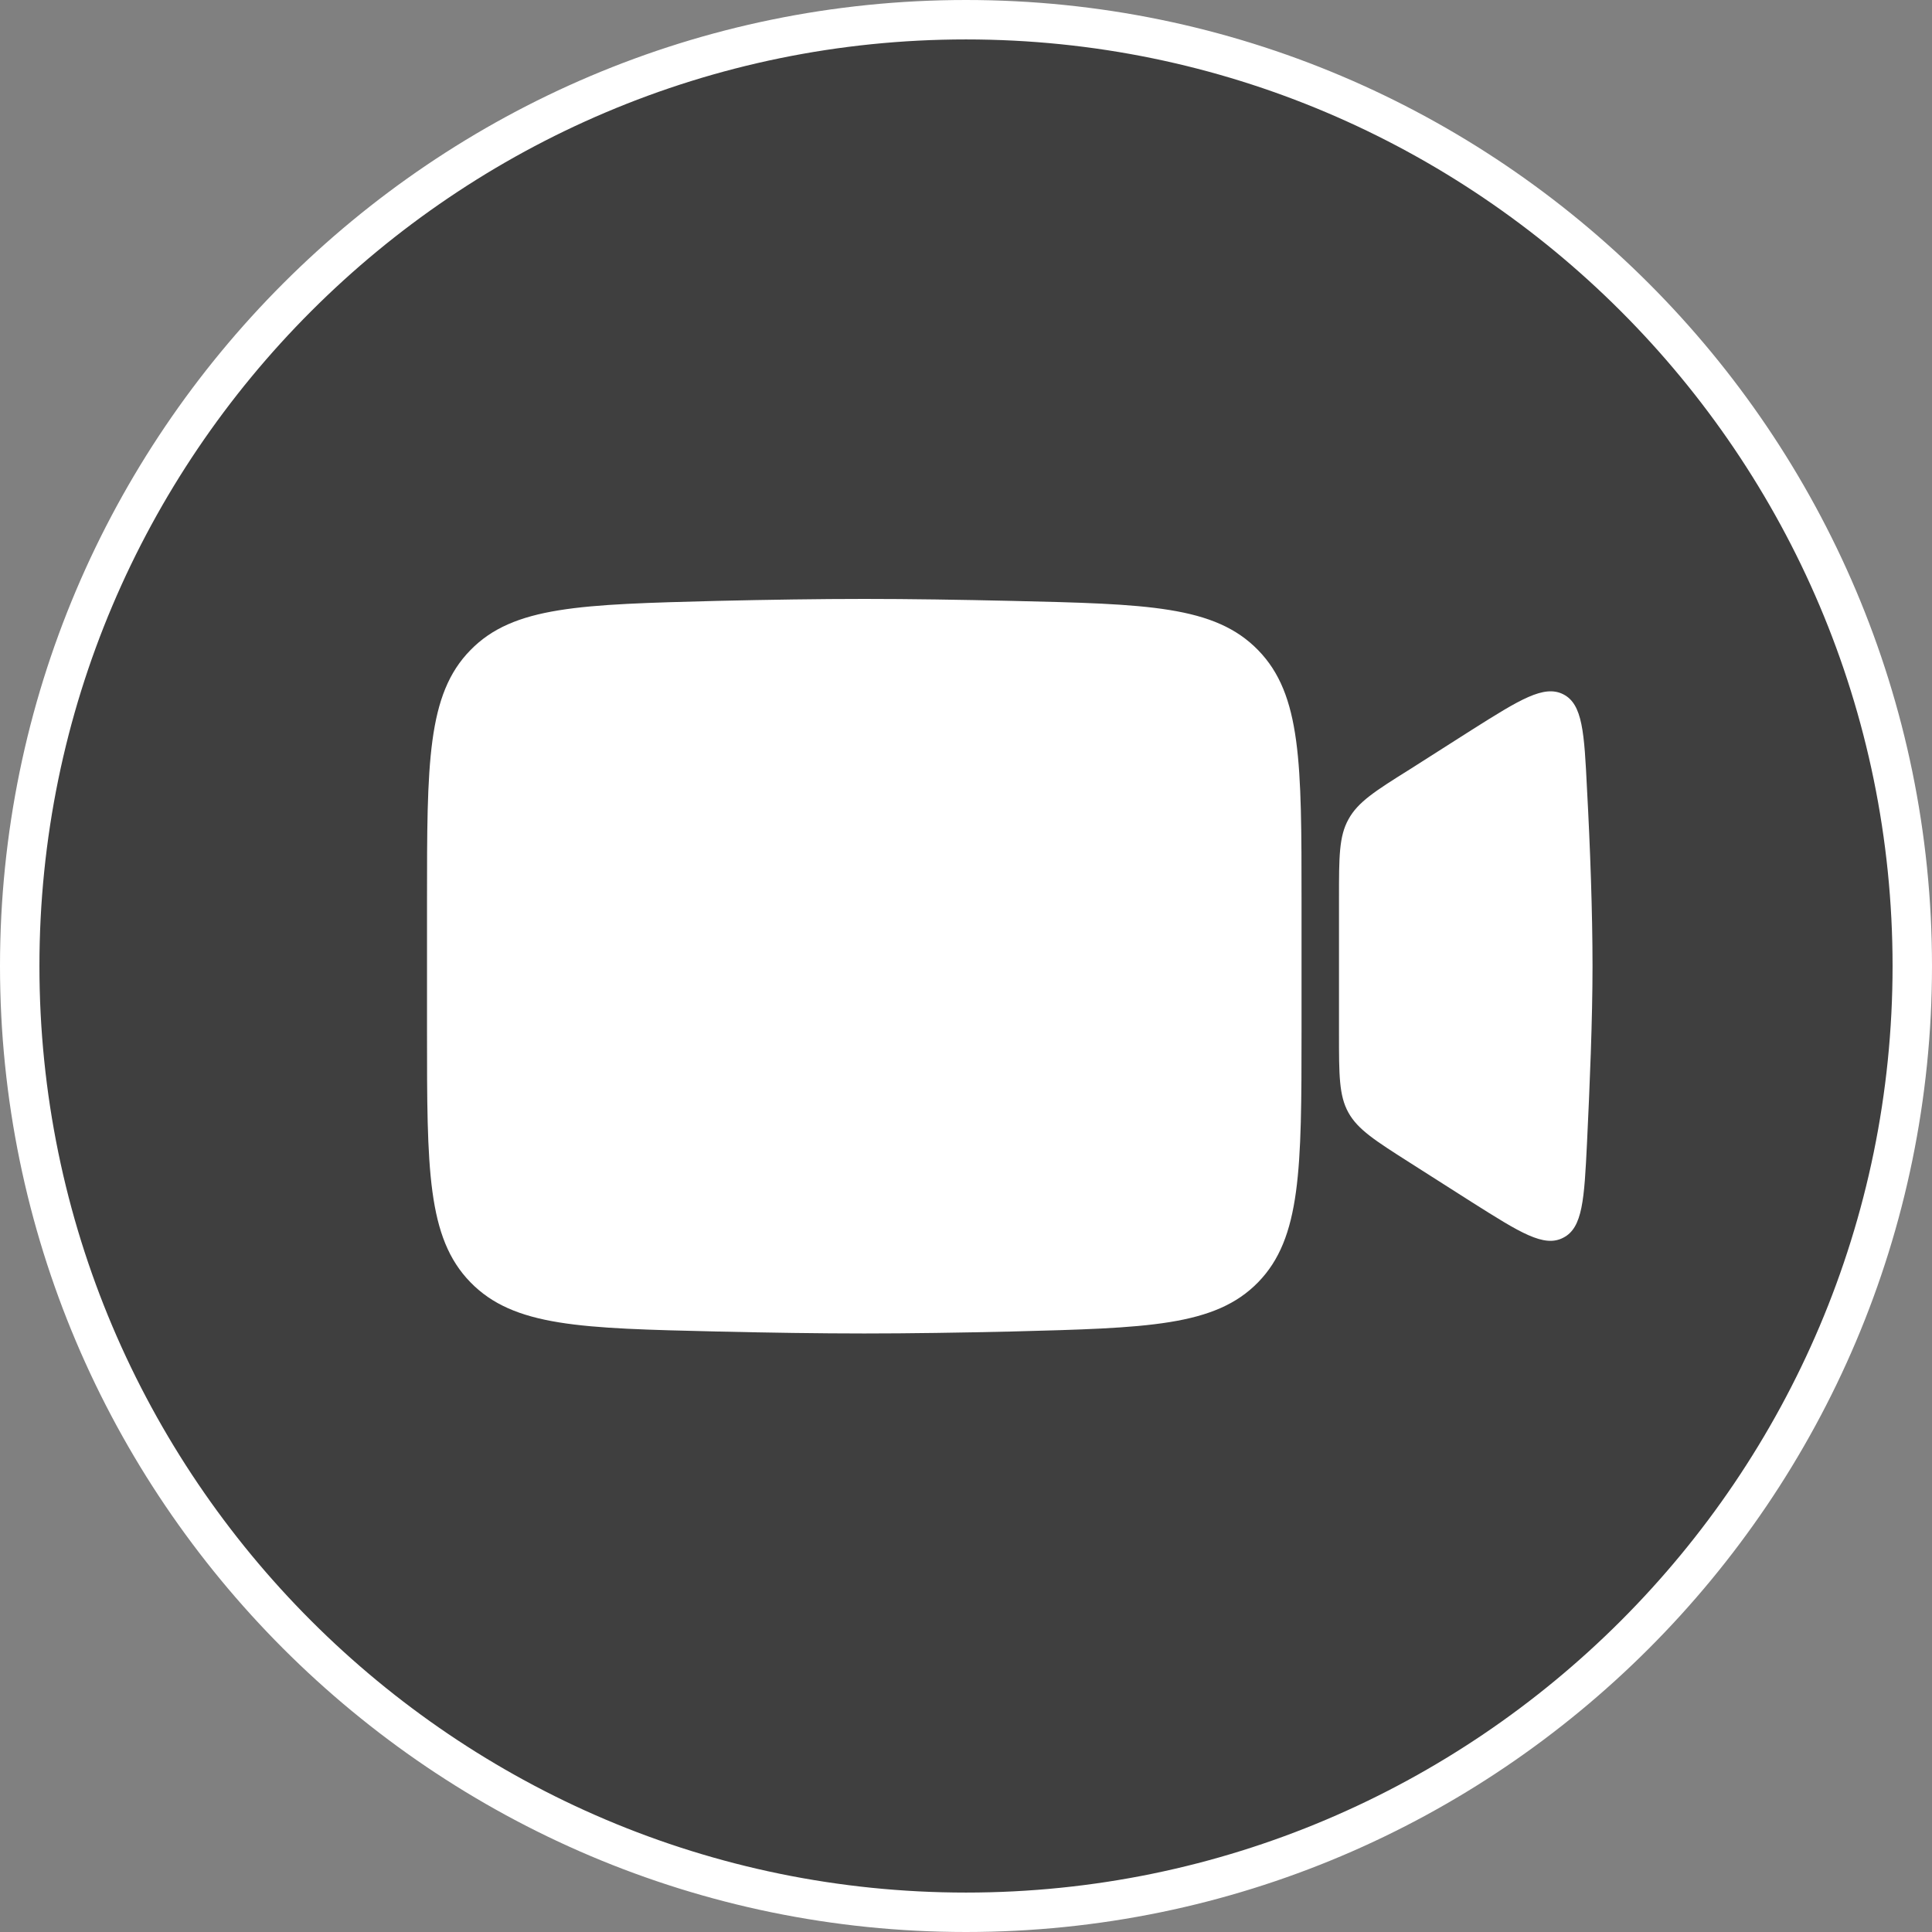 <?xml version="1.0" encoding="UTF-8"?>
<svg id="Layer_1" xmlns="http://www.w3.org/2000/svg" viewBox="0 0 49 49">
  <rect x="0" y="0" width="49" height="49" fill="#808080" stroke="none"/>
  <defs>
    <style>
      .cls-1 {
        fill: #3f3f3f;
        stroke: #fff;
        stroke-miterlimit: 10;
      }

      .cls-2 {
        fill: #fff;
        fill-rule: evenodd;
      }
    </style>
  </defs>
  <path class="cls-1" d="M24.5,48.5C11.27,48.5.5,37.73.5,24.5S11.27.5,24.5.5s24,10.77,24,24-10.77,24-24,24Z"/>
  <path class="cls-2" d="M11.93,16.49c-1.1,1.12-1.1,2.87-1.1,6.37v3.29c0,3.5,0,5.24,1.1,6.37s2.81,1.17,6.25,1.25c1.3.03,2.6.05,3.74.05s2.43-.02,3.74-.05c3.44-.09,5.16-.13,6.25-1.25s1.1-2.87,1.1-6.37v-3.29c0-3.5,0-5.24-1.1-6.37s-2.81-1.17-6.25-1.25c-1.3-.03-2.6-.05-3.74-.05s-2.43.02-3.74.05c-3.44.09-5.16.13-6.25,1.25ZM34.2,20.78c-.24.43-.24.95-.24,1.99v3.46c0,1.04,0,1.56.24,1.99.24.43.68.71,1.56,1.27l1.57,1c1.22.77,1.83,1.16,2.32.9.49-.25.53-.97.6-2.4.07-1.45.14-3.14.14-4.49s-.06-3.03-.14-4.49c-.07-1.43-.11-2.15-.6-2.4-.49-.25-1.1.13-2.32.9l-1.57,1c-.88.55-1.32.83-1.56,1.27h0Z"/>
</svg>